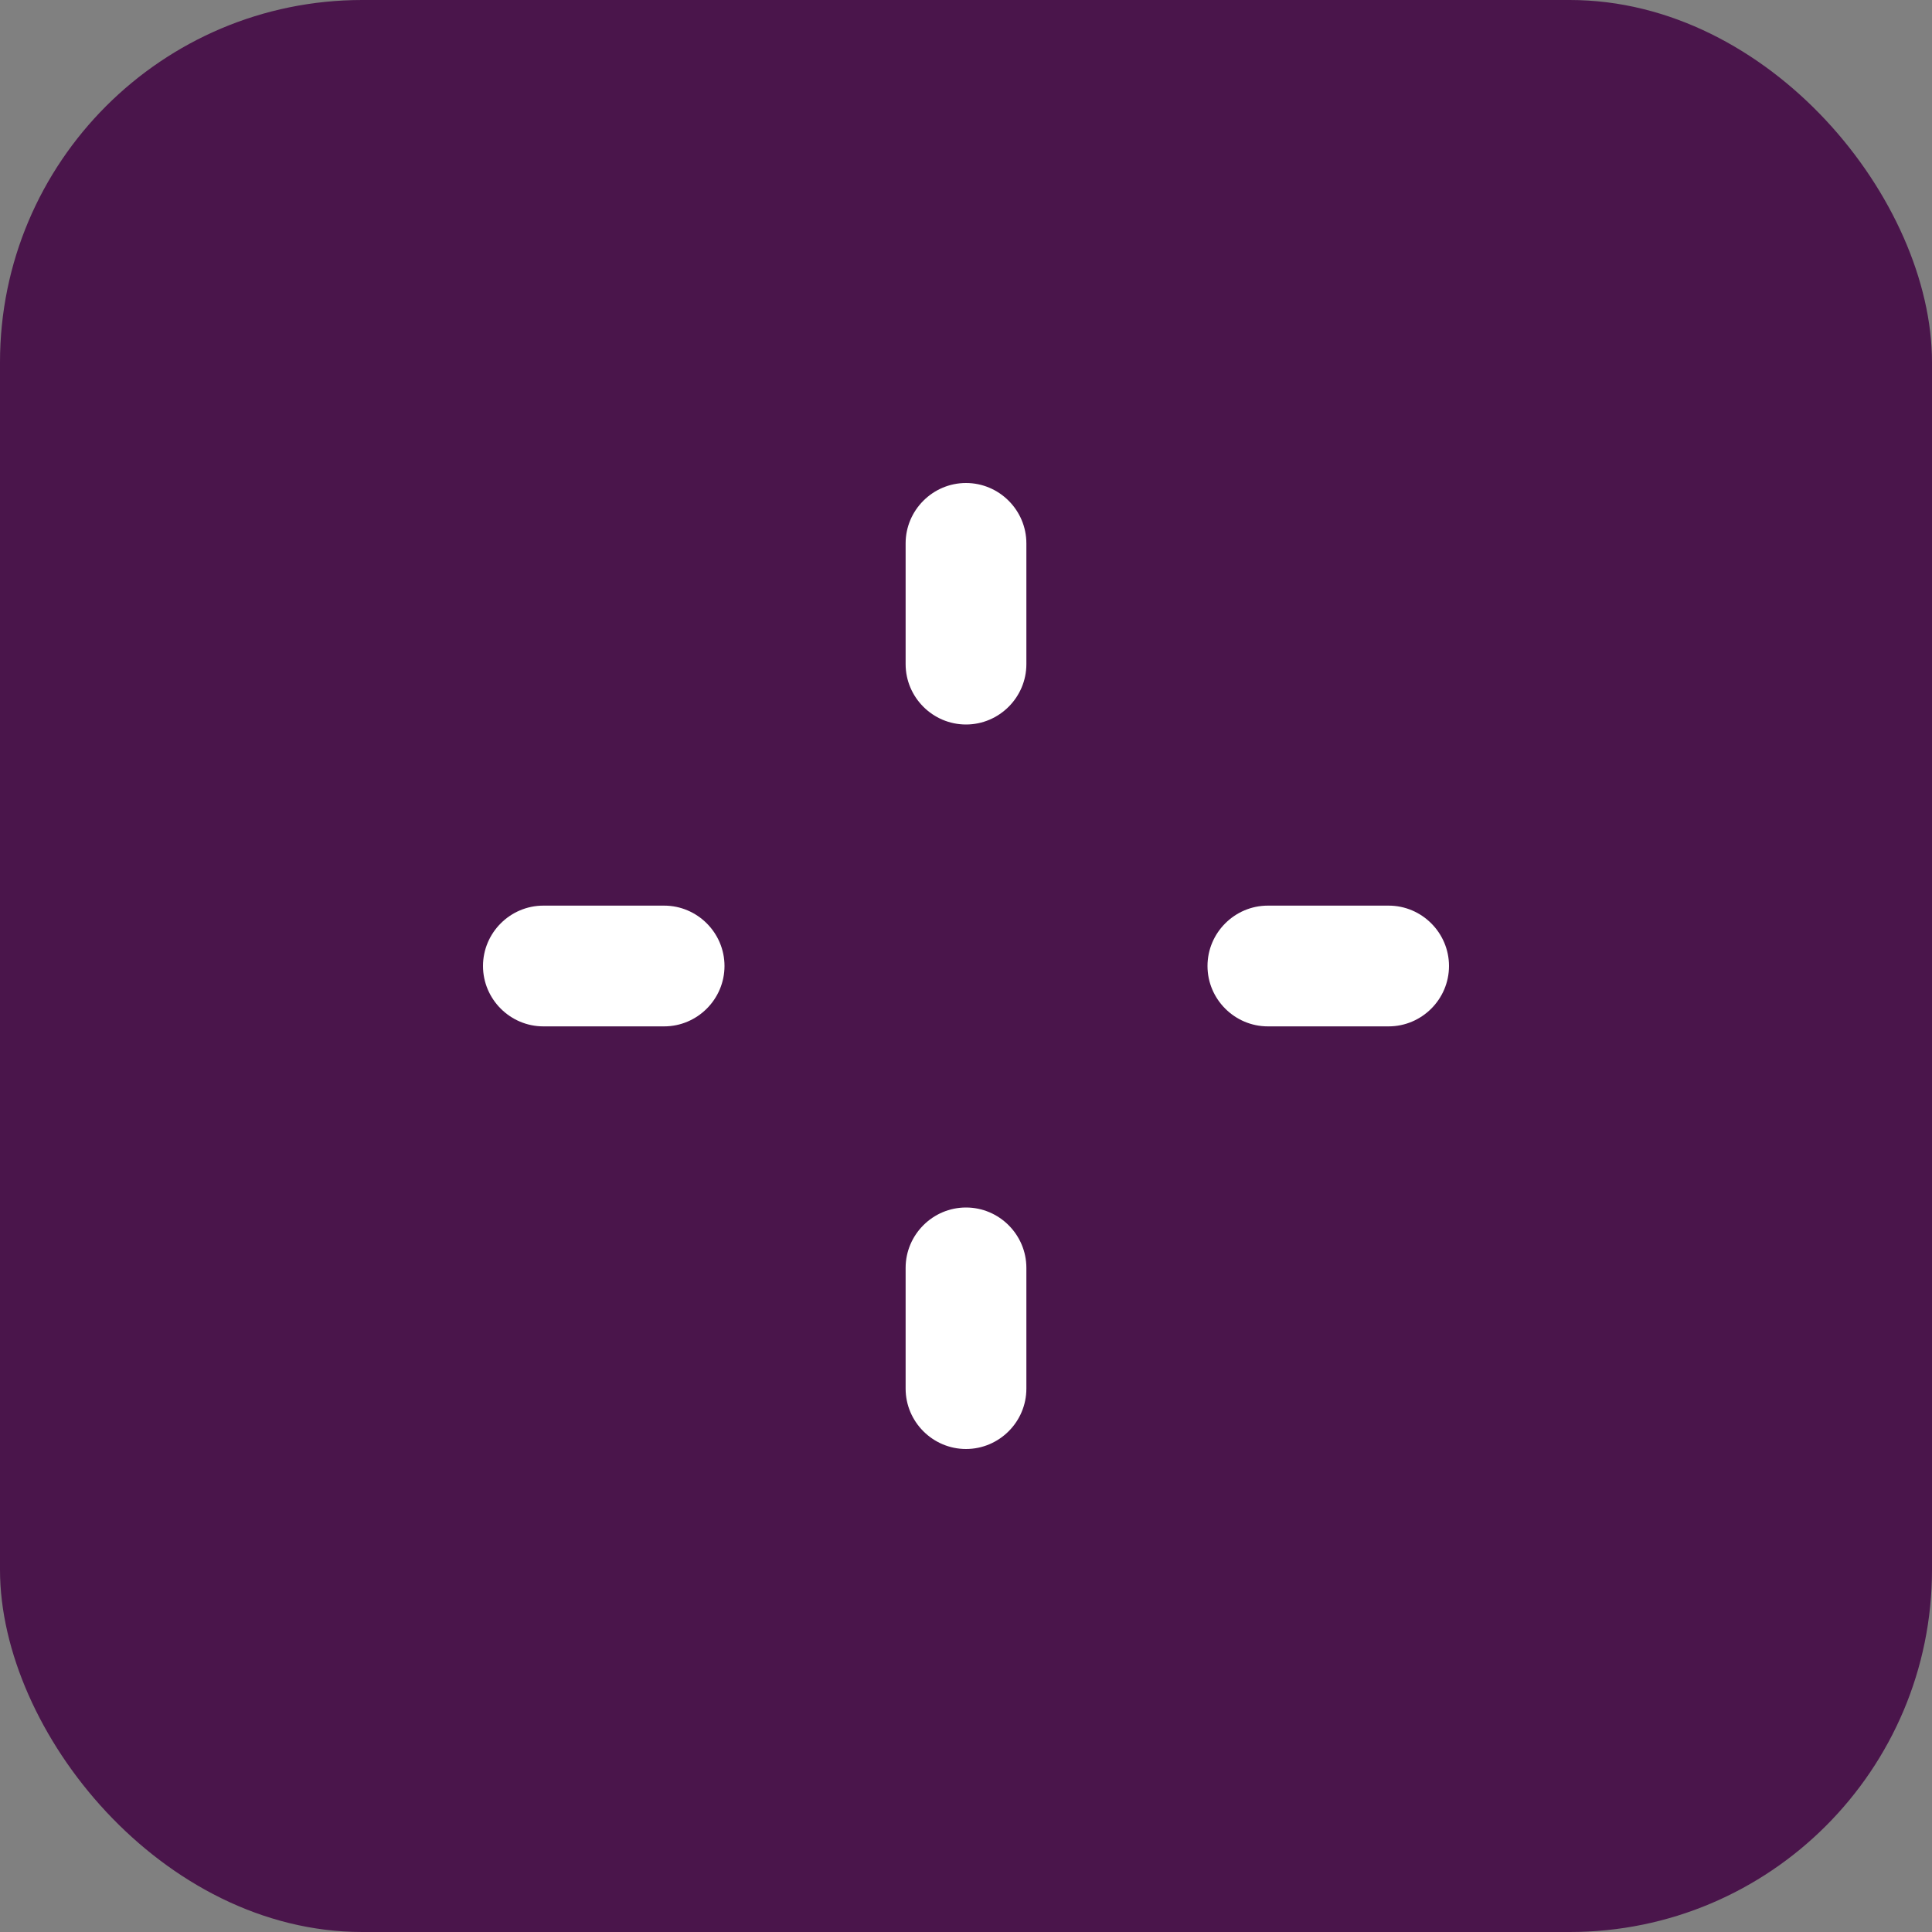 <?xml version="1.0" encoding="UTF-8"?>
<svg width="64px" height="64px" viewBox="0 0 64 64" version="1.1" xmlns="http://www.w3.org/2000/svg">
    <rect x="0" y="0" width="64" height="64" fill="#808080" stroke="none"/>
    <g stroke="none" stroke-width="1" fill="none" fill-rule="evenodd">
        <rect fill="#4A154B" x="0" y="0" width="64" height="64" rx="12"/>
        <path d="M24,32 C24,33.1 23.1,34 22,34 L18,34 C16.9,34 16,33.1 16,32 C16,30.9 16.9,30 18,30 L22,30 C23.1,30 24,30.9 24,32 Z M32,24 C33.1,24 34,23.1 34,22 L34,18 C34,16.9 33.1,16 32,16 C30.9,16 30,16.9 30,18 L30,22 C30,23.1 30.9,24 32,24 Z M32,40 C30.9,40 30,40.9 30,42 L30,46 C30,47.1 30.9,48 32,48 C33.1,48 34,47.1 34,46 L34,42 C34,40.9 33.1,40 32,40 Z M40,32 C40,30.9 40.9,30 42,30 L46,30 C47.1,30 48,30.9 48,32 C48,33.1 47.1,34 46,34 L42,34 C40.9,34 40,33.1 40,32 Z" fill="#FFFFFF"/>
    </g>
</svg>
